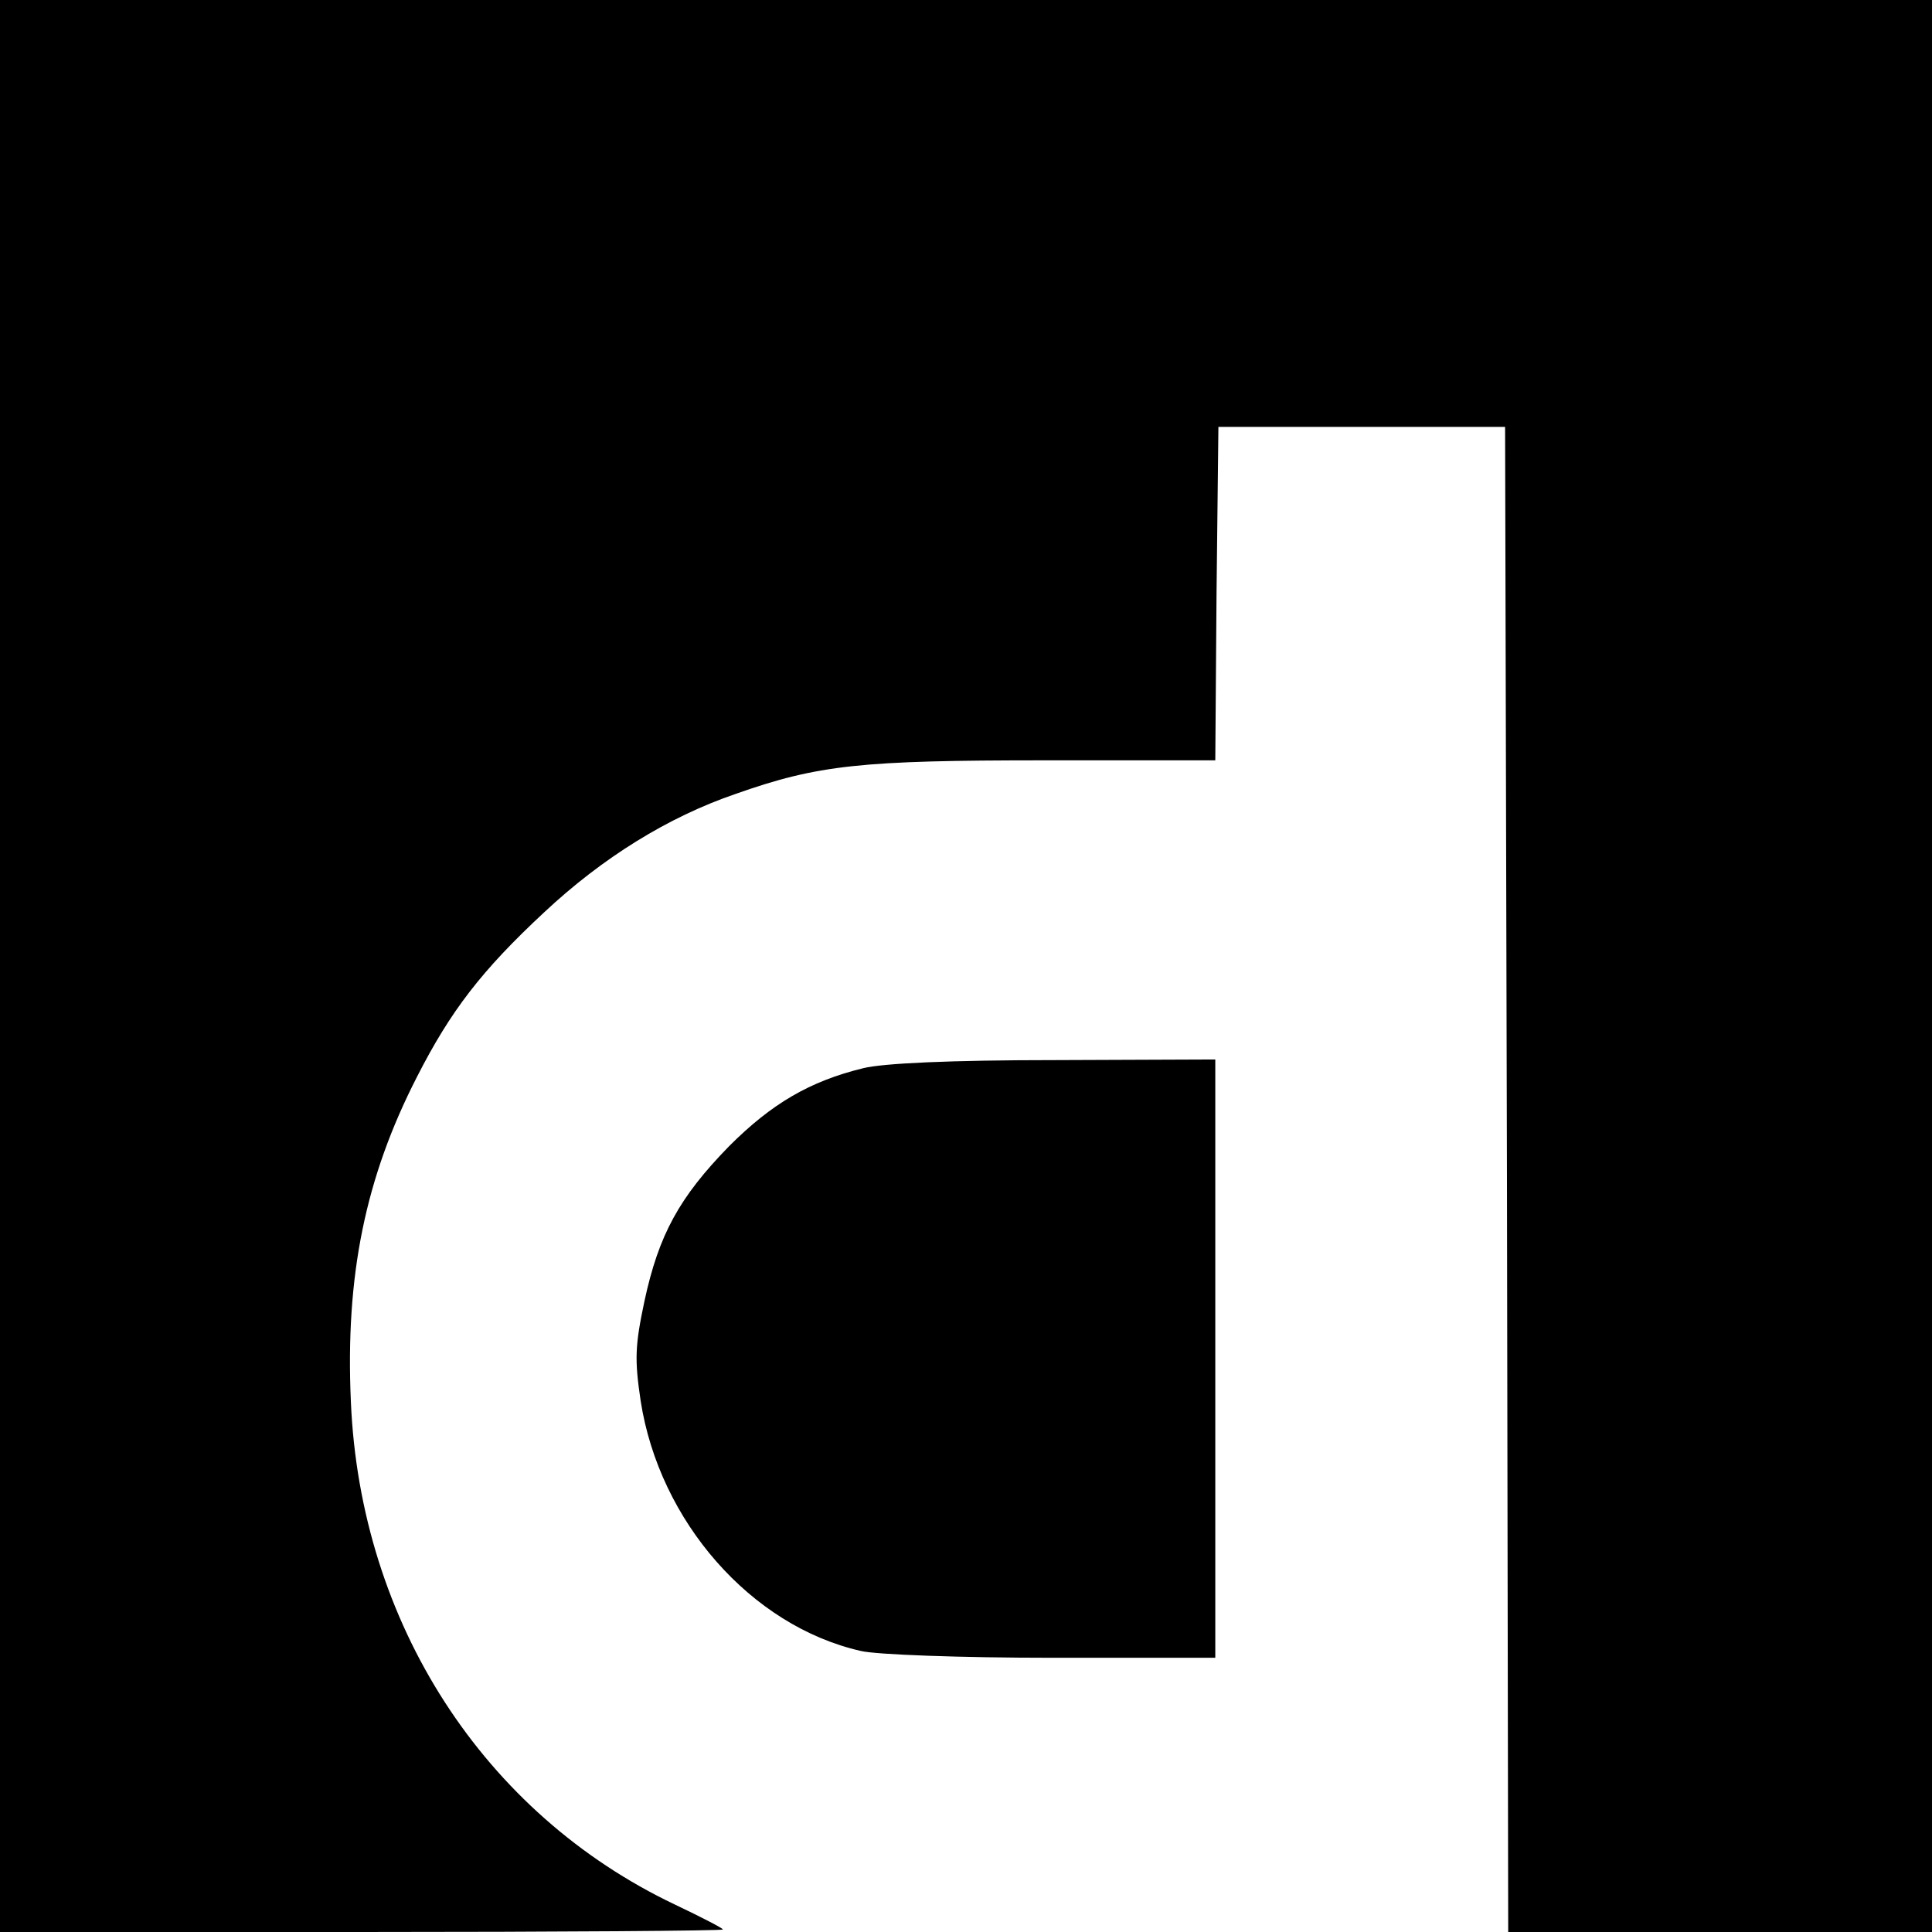 <svg version="1" xmlns="http://www.w3.org/2000/svg" width="413.333" height="413.333" viewBox="0 0 310 310"><path d="M0 155v155h58c31.9 0 58-.2 58-.4s-3.5-2-7.7-4c-30.7-14.6-50.5-45.2-52-80.7-.9-20.2 2.3-35.9 10.6-52.1 5.4-10.6 10.4-17.1 20.4-26.4 9.4-8.8 19.9-15.3 30.7-19 13.3-4.7 20.2-5.4 49.6-5.4H195l.2-26.8.3-26.7h46l.3 120.7.2 120.8h68V0H0v155z"/><path d="M138.5 171.4c-8.6 2.1-14.7 5.7-21.5 12.5-8 8.2-11.3 14.2-13.6 24.9-1.5 7.1-1.6 9.3-.6 16 3 19.3 17.7 36.1 35.3 40.1 2.4.6 16.2 1.1 30.7 1.1H195v-96l-25.7.1c-16.7 0-27.6.5-30.8 1.3z"/></svg>